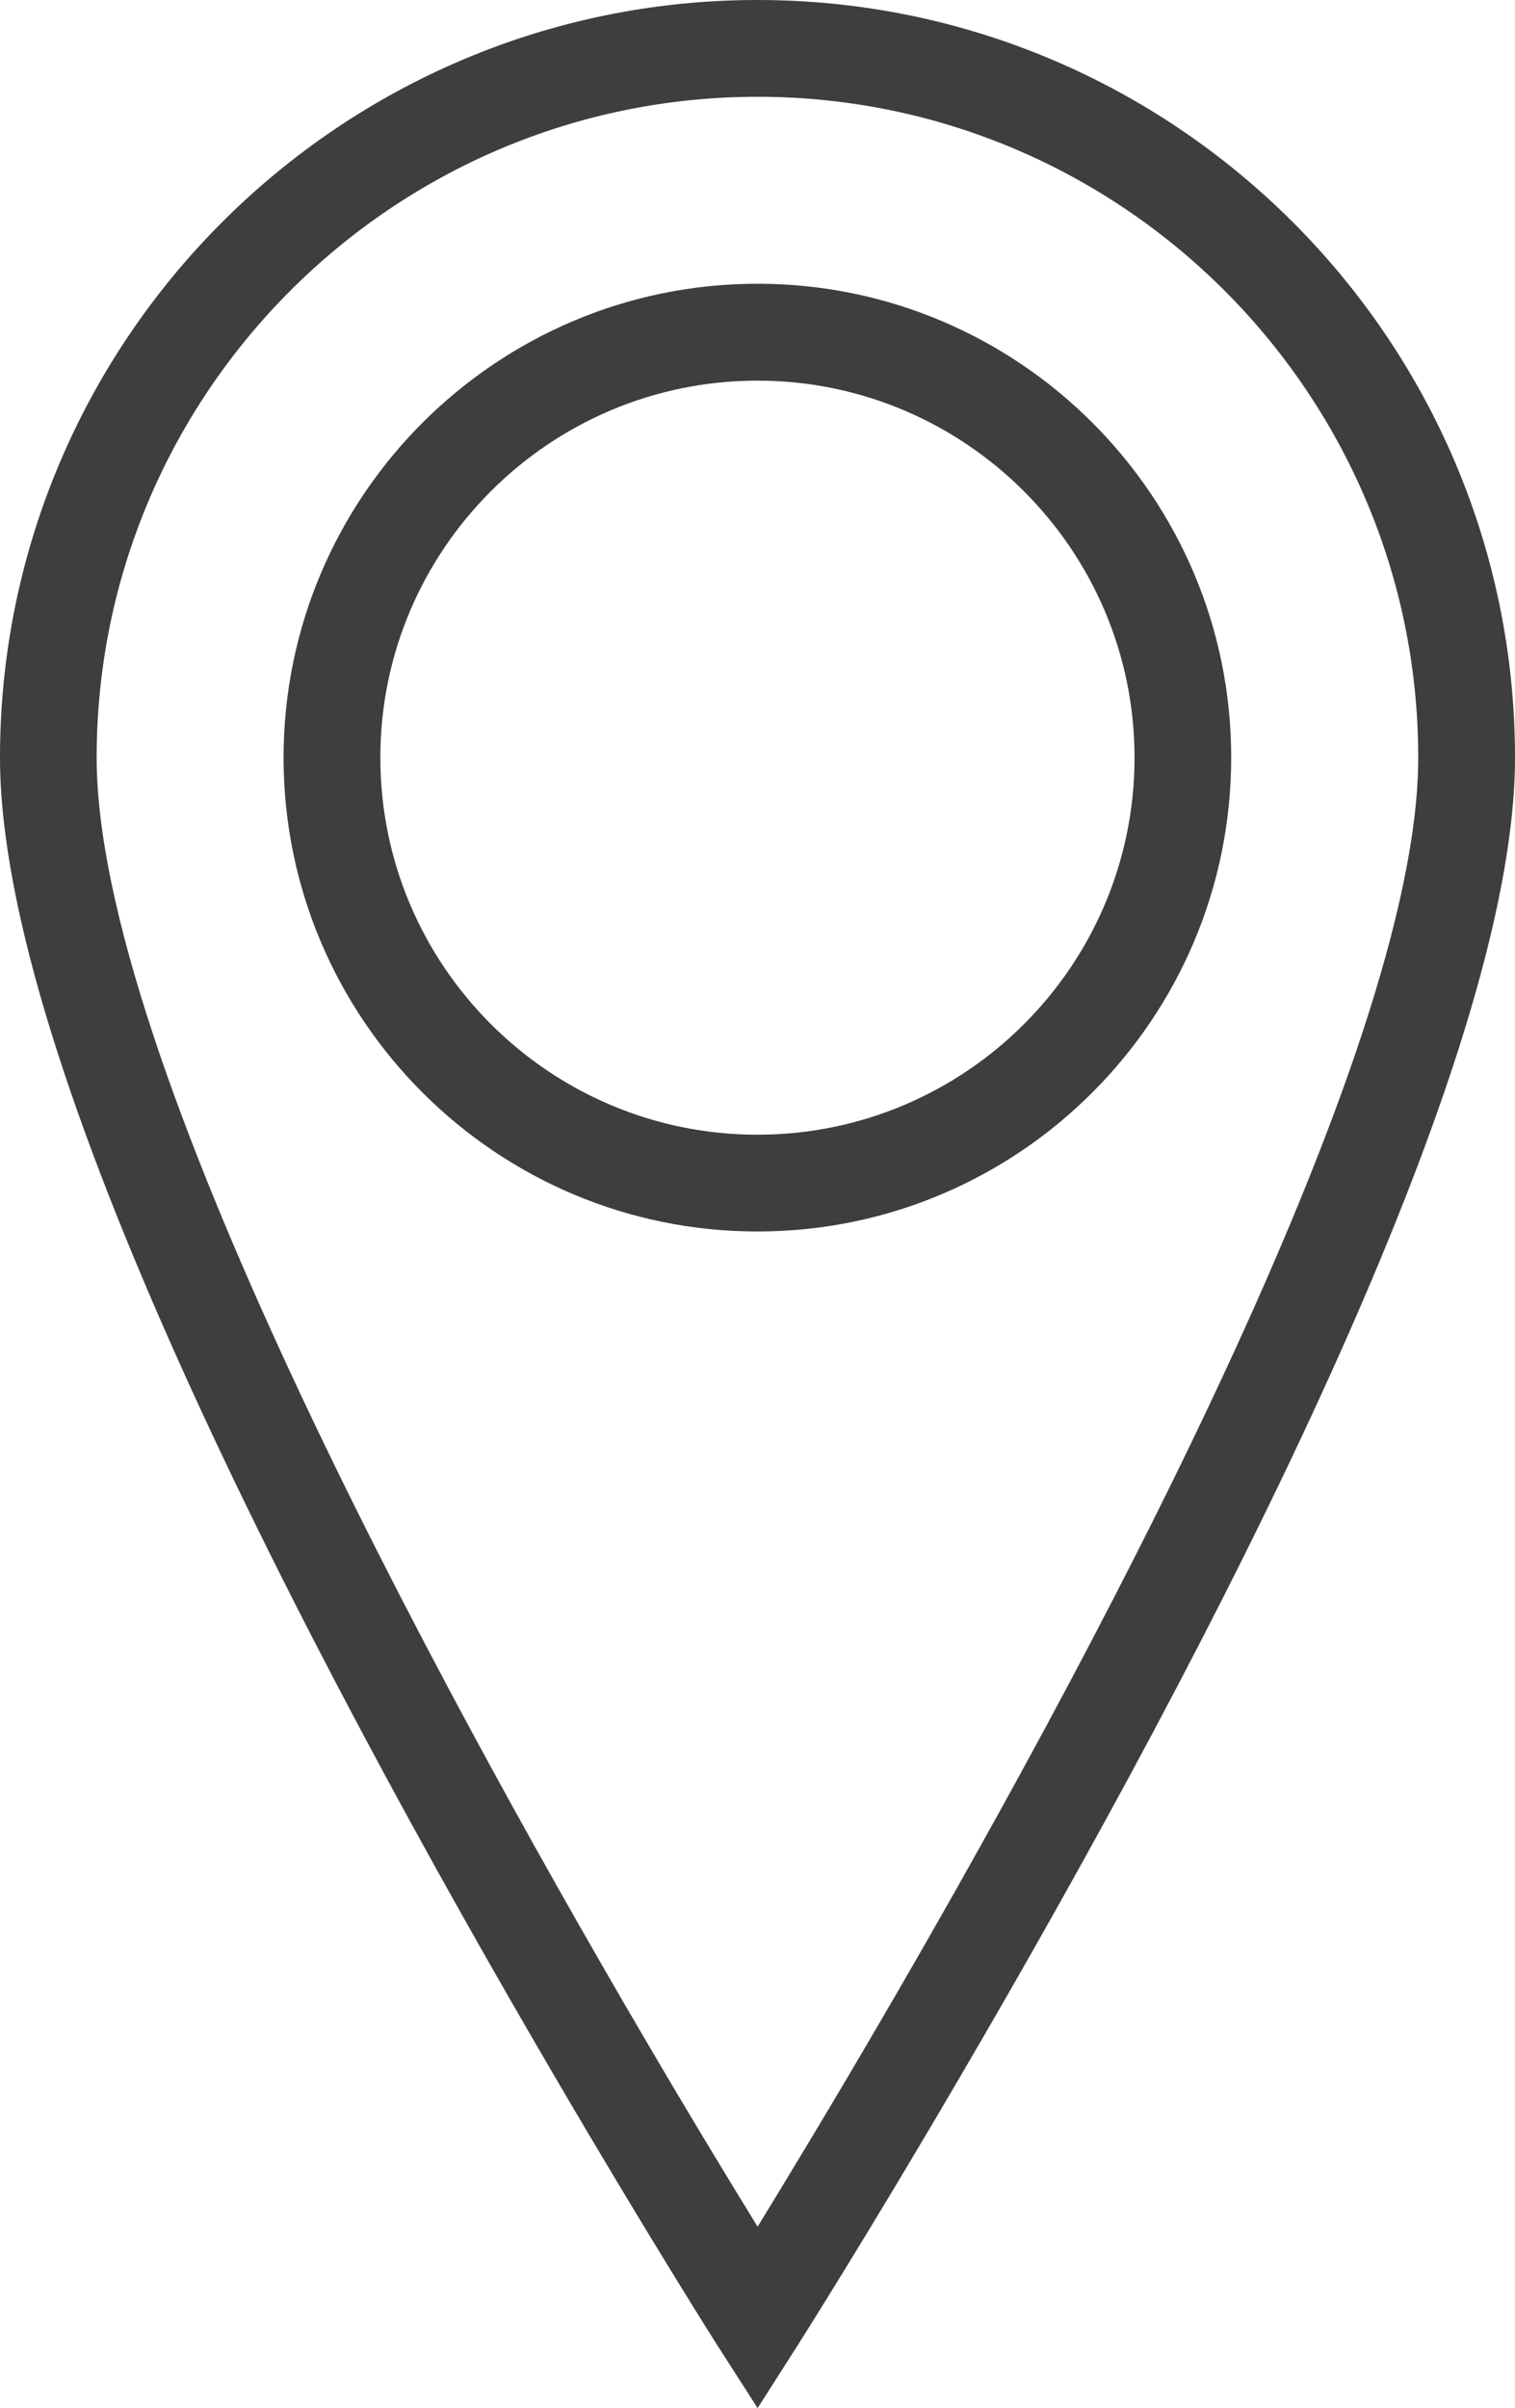 <?xml version="1.0" encoding="utf-8"?>
<!-- Generator: Adobe Illustrator 16.0.4, SVG Export Plug-In . SVG Version: 6.00 Build 0)  -->
<!DOCTYPE svg PUBLIC "-//W3C//DTD SVG 1.1//EN" "http://www.w3.org/Graphics/SVG/1.1/DTD/svg11.dtd">
<svg version="1.1" id="Layer_1" xmlns="http://www.w3.org/2000/svg" xmlns:xlink="http://www.w3.org/1999/xlink" x="0px" y="0px"
	 width="12.838px" height="20.402px" viewBox="0 0 12.838 20.402" enable-background="new 0 0 12.838 20.402" xml:space="preserve">
<g>
	<path fill="#3C3F3E" d="M6.419,0C2.879,0,0,2.88,0,6.419c0,2.594,2.556,7.509,4.701,11.175c0.796,1.361,1.372,2.268,1.372,2.268
		l0.347,0.541l0.345-0.541c0,0,0.576-0.906,1.372-2.268c2.145-3.666,4.701-8.581,4.701-11.175C12.838,2.88,9.958,0,6.419,0z
		 M7.429,17.18c-0.414,0.709-0.768,1.292-1.009,1.686c-0.243-0.394-0.597-0.977-1.011-1.686c-1.715-2.932-4.59-8.225-4.59-10.761
		c0-3.087,2.512-5.599,5.601-5.599c3.086,0,5.598,2.512,5.598,5.599C12.018,8.955,9.143,14.248,7.429,17.18z"/>
	<path fill="#3C3F3E" d="M6.419,2.404c-2.214,0-4.016,1.801-4.016,4.015c0,2.215,1.801,4.015,4.016,4.015
		c2.213,0,4.014-1.8,4.014-4.015C10.434,4.205,8.633,2.404,6.419,2.404z M6.419,9.614c-1.763,0-3.196-1.433-3.196-3.195
		c0-1.761,1.433-3.194,3.196-3.194c1.76,0,3.195,1.434,3.195,3.194C9.614,8.182,8.18,9.614,6.419,9.614z"/>
</g>
</svg>
